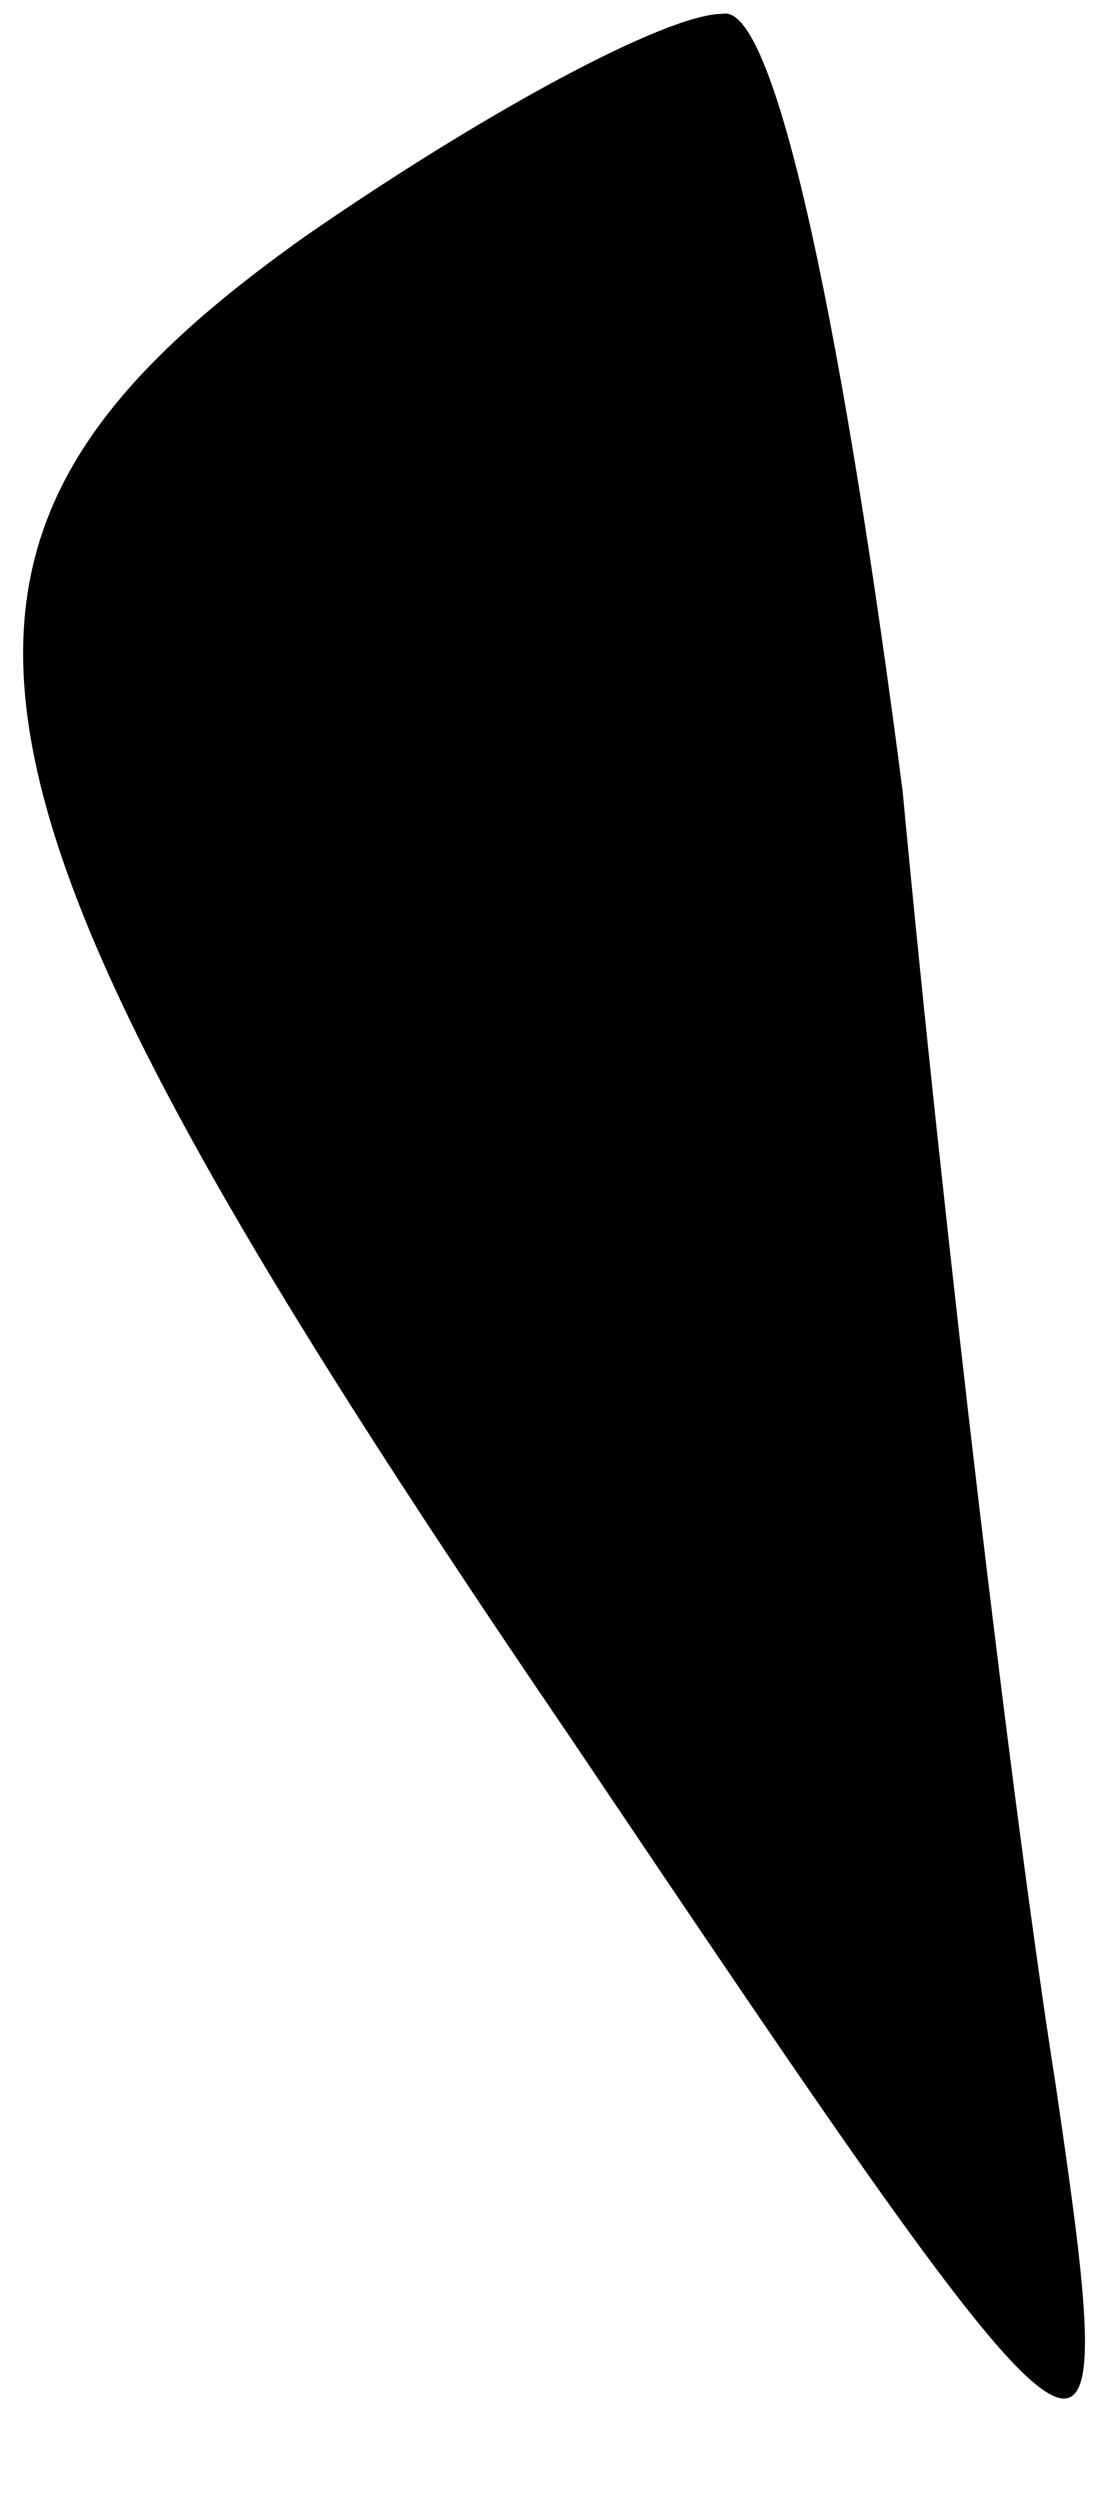 <?xml version="1.0" standalone="no"?>
<!DOCTYPE svg PUBLIC "-//W3C//DTD SVG 20010904//EN"
 "http://www.w3.org/TR/2001/REC-SVG-20010904/DTD/svg10.dtd">
<svg version="1.0" xmlns="http://www.w3.org/2000/svg"
 width="8pt" height="18pt" viewBox="0 0 8 18"
 preserveAspectRatio="xMidYMid meet">
<g transform="translate(0,18) scale(0.1,-0.1)"
fill="#000000" stroke="none">
<path fill="#000000" stroke="none" d="M22 163 c-31 -22 -28 -39 19 -108 39
-58 40 -59 35 -25 -3 19 -8 61 -11 93 -4 31 -9 57 -13 56 -4 0 -17 -7 -30 -16z"/>
</g>
</svg>
